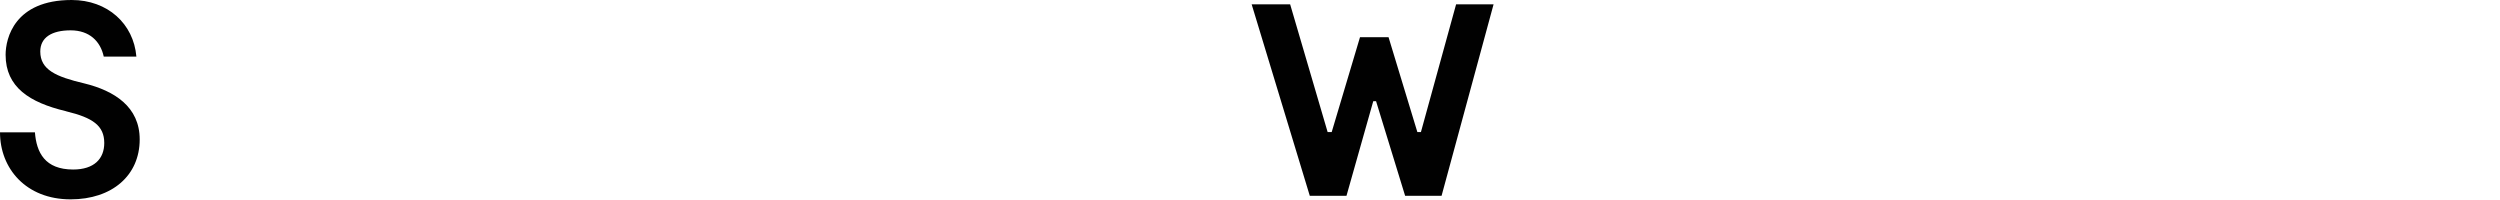 <?xml version="1.0" encoding="utf-8"?>
<!-- Generator: Adobe Illustrator 27.5.0, SVG Export Plug-In . SVG Version: 6.00 Build 0)  -->
<svg version="1.1" id="Layer_2_00000152957876328128501860000016905801618720763580_"
	 xmlns="http://www.w3.org/2000/svg" xmlns:xlink="http://www.w3.org/1999/xlink" x="0px" y="0px" viewBox="0 0 980.7 78.4"
	 style="enable-background:new 0 0 980.7 78.4;" xml:space="preserve">
<style type="text/css">
	.st0{fill:#010101;}
</style>
<g id="Layer_2-2">
	<g id="Layer_1-2">
		<polygon class="st0" points="557.4,51.8 556,51.8 544.7,14.6 533.5,14.6 522.4,51.8 520.8,51.8 506.1,1.7 491,1.7 513.8,76.8 
			528.2,76.8 538.7,39.7 539.8,39.7 551.2,76.8 565.5,76.8 585.9,1.7 571.2,1.7 		"/>
		<path class="st0" d="M33,32.7c-11-2.6-17.2-5.3-17.2-12.5c0-5.5,4.5-8.3,11.9-8.3s11.7,4.3,13,10.3h12.8C52.4,9.3,42.2,0,28.1,0
			C5.7,0,2.2,15,2.2,21.5c0,12.7,9.4,18.7,23.6,22.1l0.3,0.1c10.3,2.5,14.8,5.6,14.8,12.4c0,6.2-4,10.4-12.2,10.4
			c-11.1,0-14.4-6.7-15-14.6H0c0,14.2,10.2,26.3,27.7,26.3c16.3,0,27.1-9.4,27.1-23.5C54.8,41.9,44.9,35.6,33,32.7"/>
	</g>
</g>
</svg>

